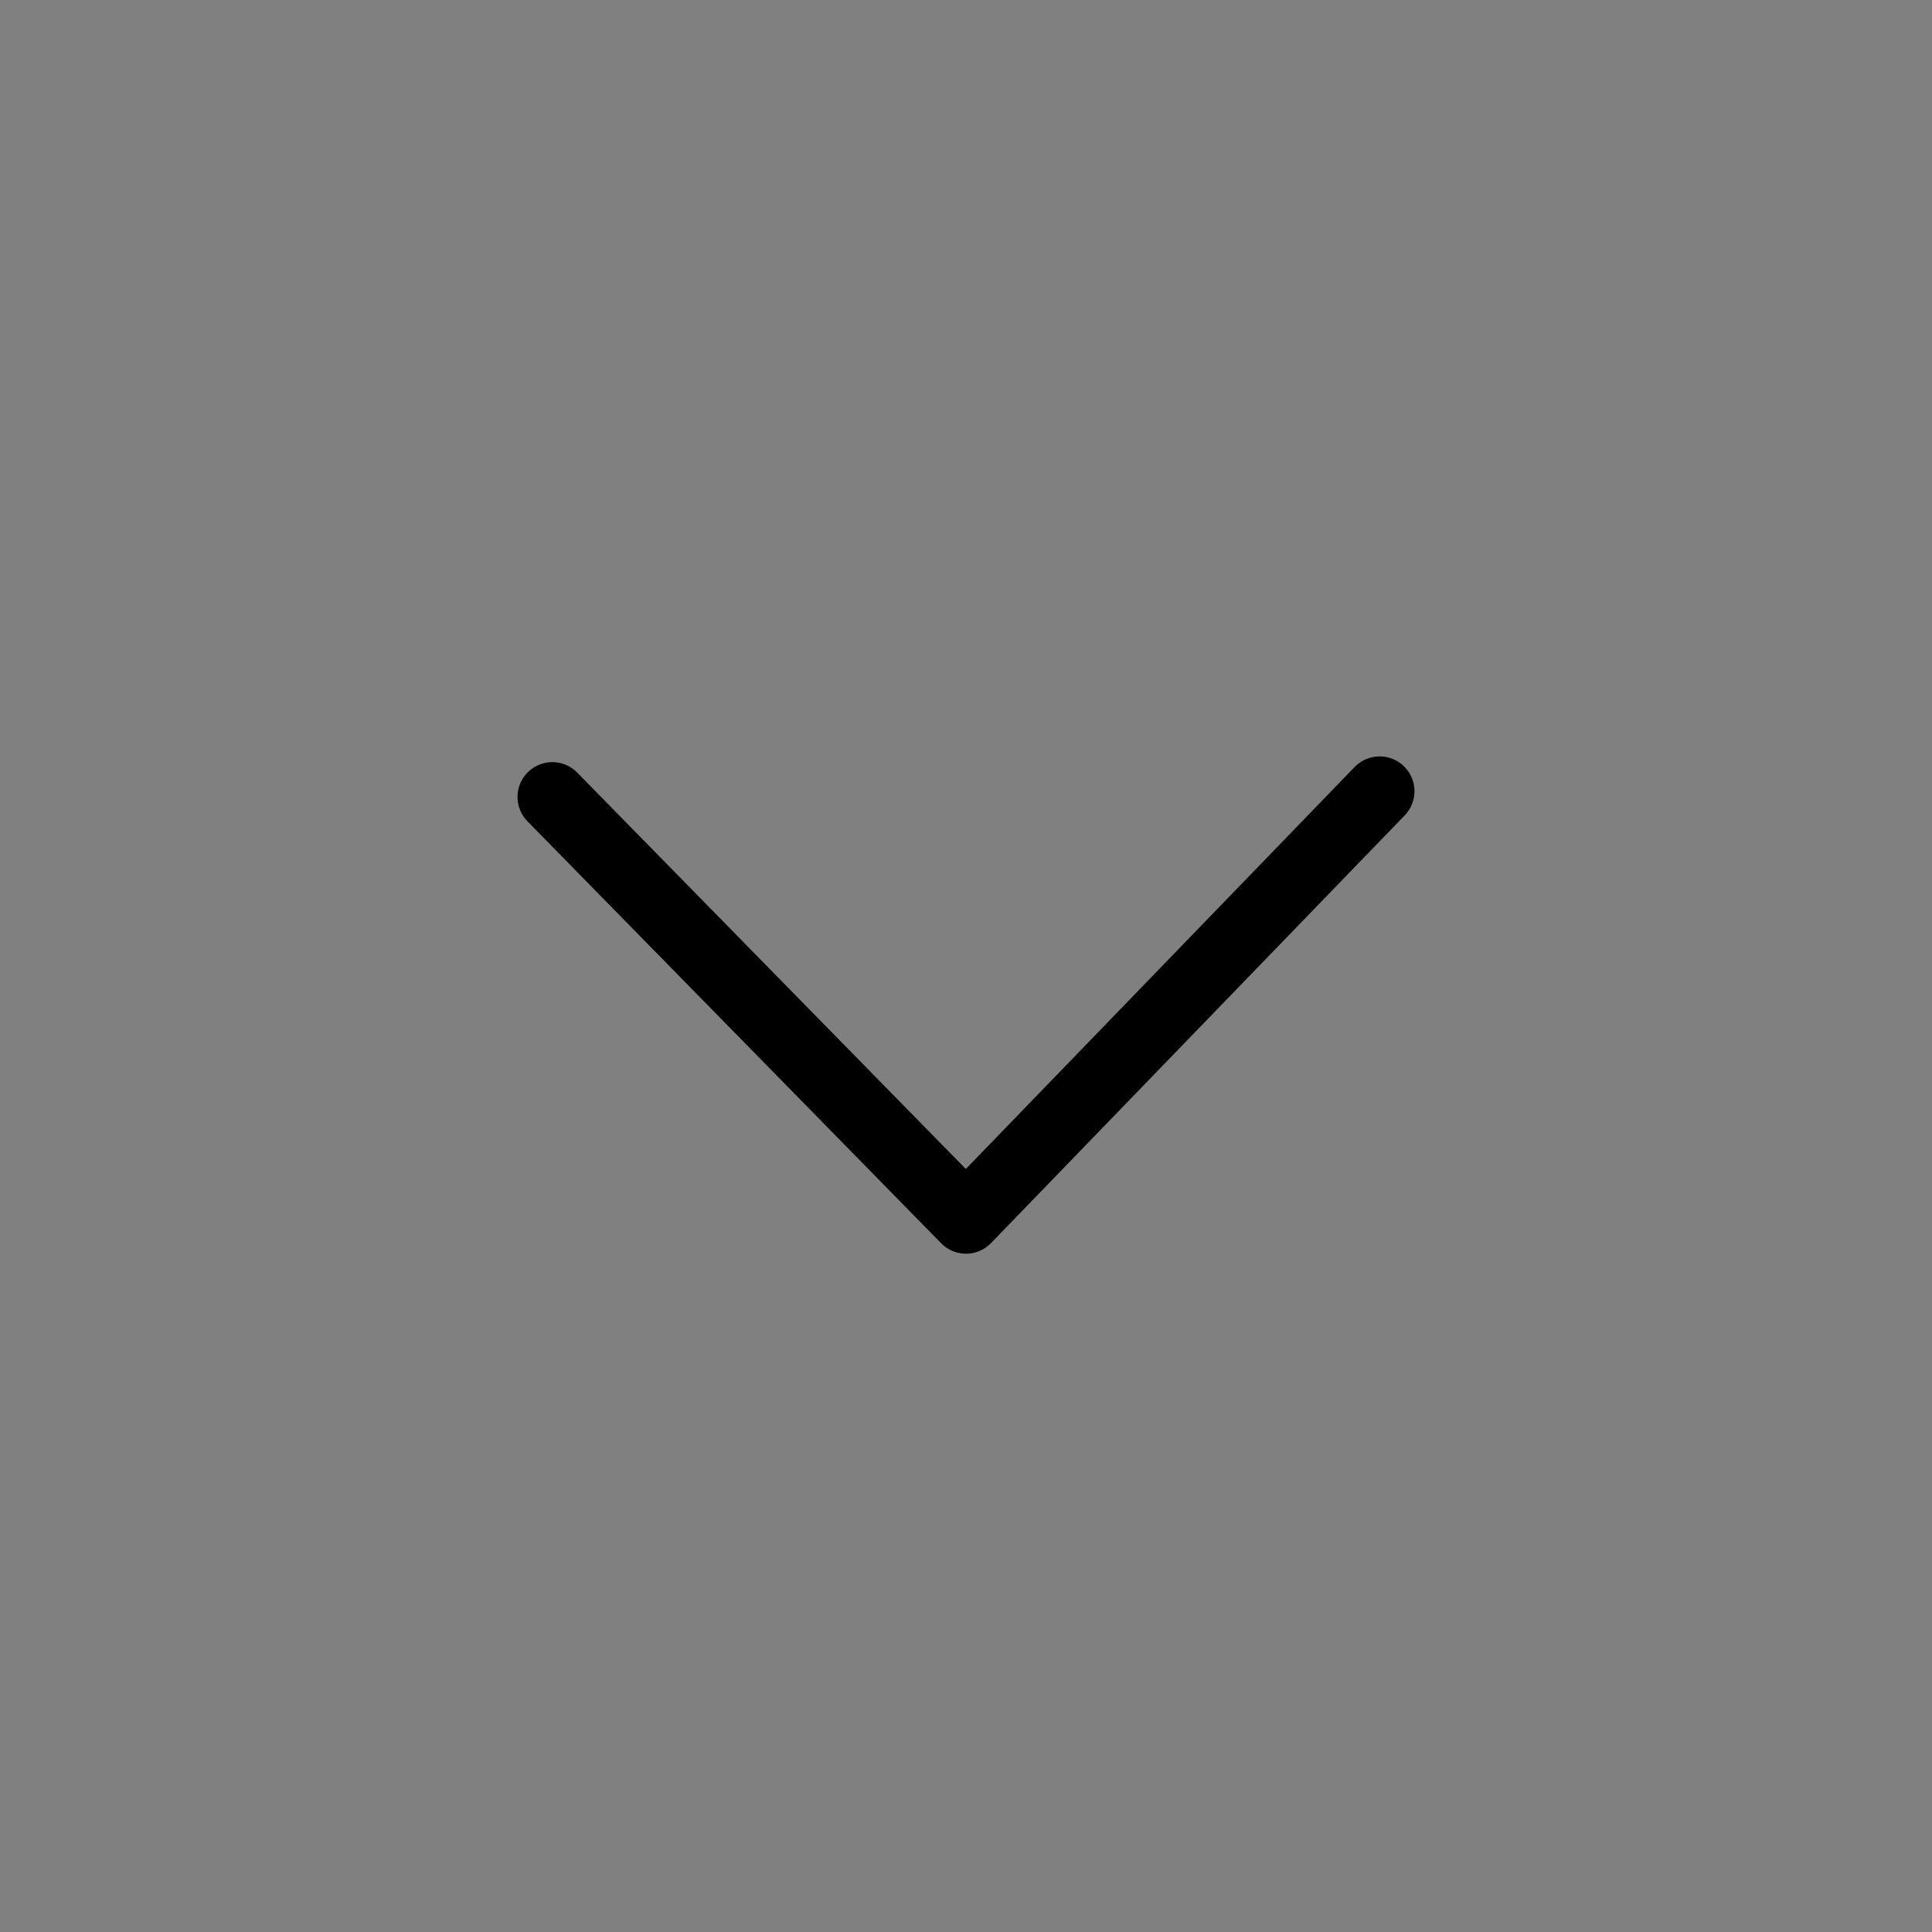 <?xml version="1.0" encoding="UTF-8" standalone="no"?>
<svg
   xmlns:dc="http://purl.org/dc/elements/1.1/"
   xmlns:cc="http://creativecommons.org/ns#"
   xmlns:rdf="http://www.w3.org/1999/02/22-rdf-syntax-ns#"
   xmlns:svg="http://www.w3.org/2000/svg"
   xmlns="http://www.w3.org/2000/svg"
   xmlns:xlink="http://www.w3.org/1999/xlink"
   xmlns:sodipodi="http://sodipodi.sourceforge.net/DTD/sodipodi-0.dtd"
   xmlns:inkscape="http://www.inkscape.org/namespaces/inkscape"
   inkscape:version="1.0 (4035a4fb49, 2020-05-01)"
   sodipodi:docname="keepbelow.svg"
   style="enable-background:new"
   version="1.1"
   height="28"
   width="28"
   id="svg4306">
  <rect width="100%" height="100%" fill="#808080" stroke="none"/>
  <defs
     id="defs22" />
  <sodipodi:namedview
     inkscape:current-layer="svg4306"
     inkscape:window-maximized="0"
     inkscape:window-y="157"
     inkscape:window-x="12"
     inkscape:cy="25.406303"
     inkscape:cx="53.642013"
     inkscape:zoom="6.5085965"
     inkscape:lockguides="true"
     showgrid="true"
     id="namedview20"
     inkscape:window-height="713"
     inkscape:window-width="1229"
     inkscape:pageshadow="2"
     inkscape:pageopacity="0"
     guidetolerance="10"
     gridtolerance="10"
     objecttolerance="10"
     borderopacity="1"
     bordercolor="#666666"
     pagecolor="#ffffff">
    <inkscape:grid
       id="grid849"
       type="xygrid" />
  </sodipodi:namedview>
  <g
     id="active-center">
    <rect
       style="opacity:0;fill:#d2d2d2;stroke-width:4.727;stroke-linecap:round;stroke-linejoin:round;paint-order:stroke fill markers"
       id="rect855"
       width="28"
       height="28"
       x="0"
       y="0" />
    <path
       style="fill:none;stroke:#000000;stroke-width:1.009px;stroke-linecap:round;stroke-linejoin:round;stroke-opacity:1"
       d="M 8.005,11.55 14,17.665 19.995,11.467"
       id="path853"
       sodipodi:nodetypes="ccc" />
  </g>
  <g
     transform="translate(32.005)"
     id="hover-center">
    <rect
       y="0"
       x="0"
       height="28"
       width="28"
       id="rect861"
       style="opacity:0.3;fill:#ffffff;stroke-width:4.727;stroke-linecap:round;stroke-linejoin:round;paint-order:stroke fill markers;fill-opacity:1" />
    <path
       sodipodi:nodetypes="ccc"
       id="path863"
       d="M 8.005,11.55 14,17.665 19.995,11.467"
       style="fill:none;stroke:#000000;stroke-width:1.009px;stroke-linecap:round;stroke-linejoin:round;stroke-opacity:1" />
  </g>
  <g
     id="pressed-center"
     transform="translate(62)">
    <rect
       style="opacity:0.3;fill:#020202;stroke-width:4.727;stroke-linecap:round;stroke-linejoin:round;paint-order:stroke fill markers;fill-opacity:1"
       id="rect867"
       width="28"
       height="28"
       x="0"
       y="0" />
    <path
       style="fill:none;stroke:#000000;stroke-width:1.009px;stroke-linecap:round;stroke-linejoin:round;stroke-opacity:1"
       d="M 8.005,11.55 14,17.665 19.995,11.467"
       id="path869"
       sodipodi:nodetypes="ccc" />
  </g>
  <g
     id="inactive-center"
     transform="translate(32.005,30.335)">
    <rect
       style="opacity:0;fill:#d2d2d2;stroke-width:4.727;stroke-linecap:round;stroke-linejoin:round;paint-order:stroke fill markers"
       id="rect873"
       width="28"
       height="28"
       x="0"
       y="0" />
    <path
       style="opacity:0.5;fill:none;stroke:#000000;stroke-width:1.009px;stroke-linecap:round;stroke-linejoin:round;stroke-opacity:1"
       d="M 8.005,11.55 14,17.665 19.995,11.467"
       id="path875"
       sodipodi:nodetypes="ccc" />
  </g>
  <use
     height="100%"
     width="100%"
     transform="translate(29.995)"
     id="deactivated-center"
     xlink:href="#inactive-center"
     y="0"
     x="0" />
</svg>
